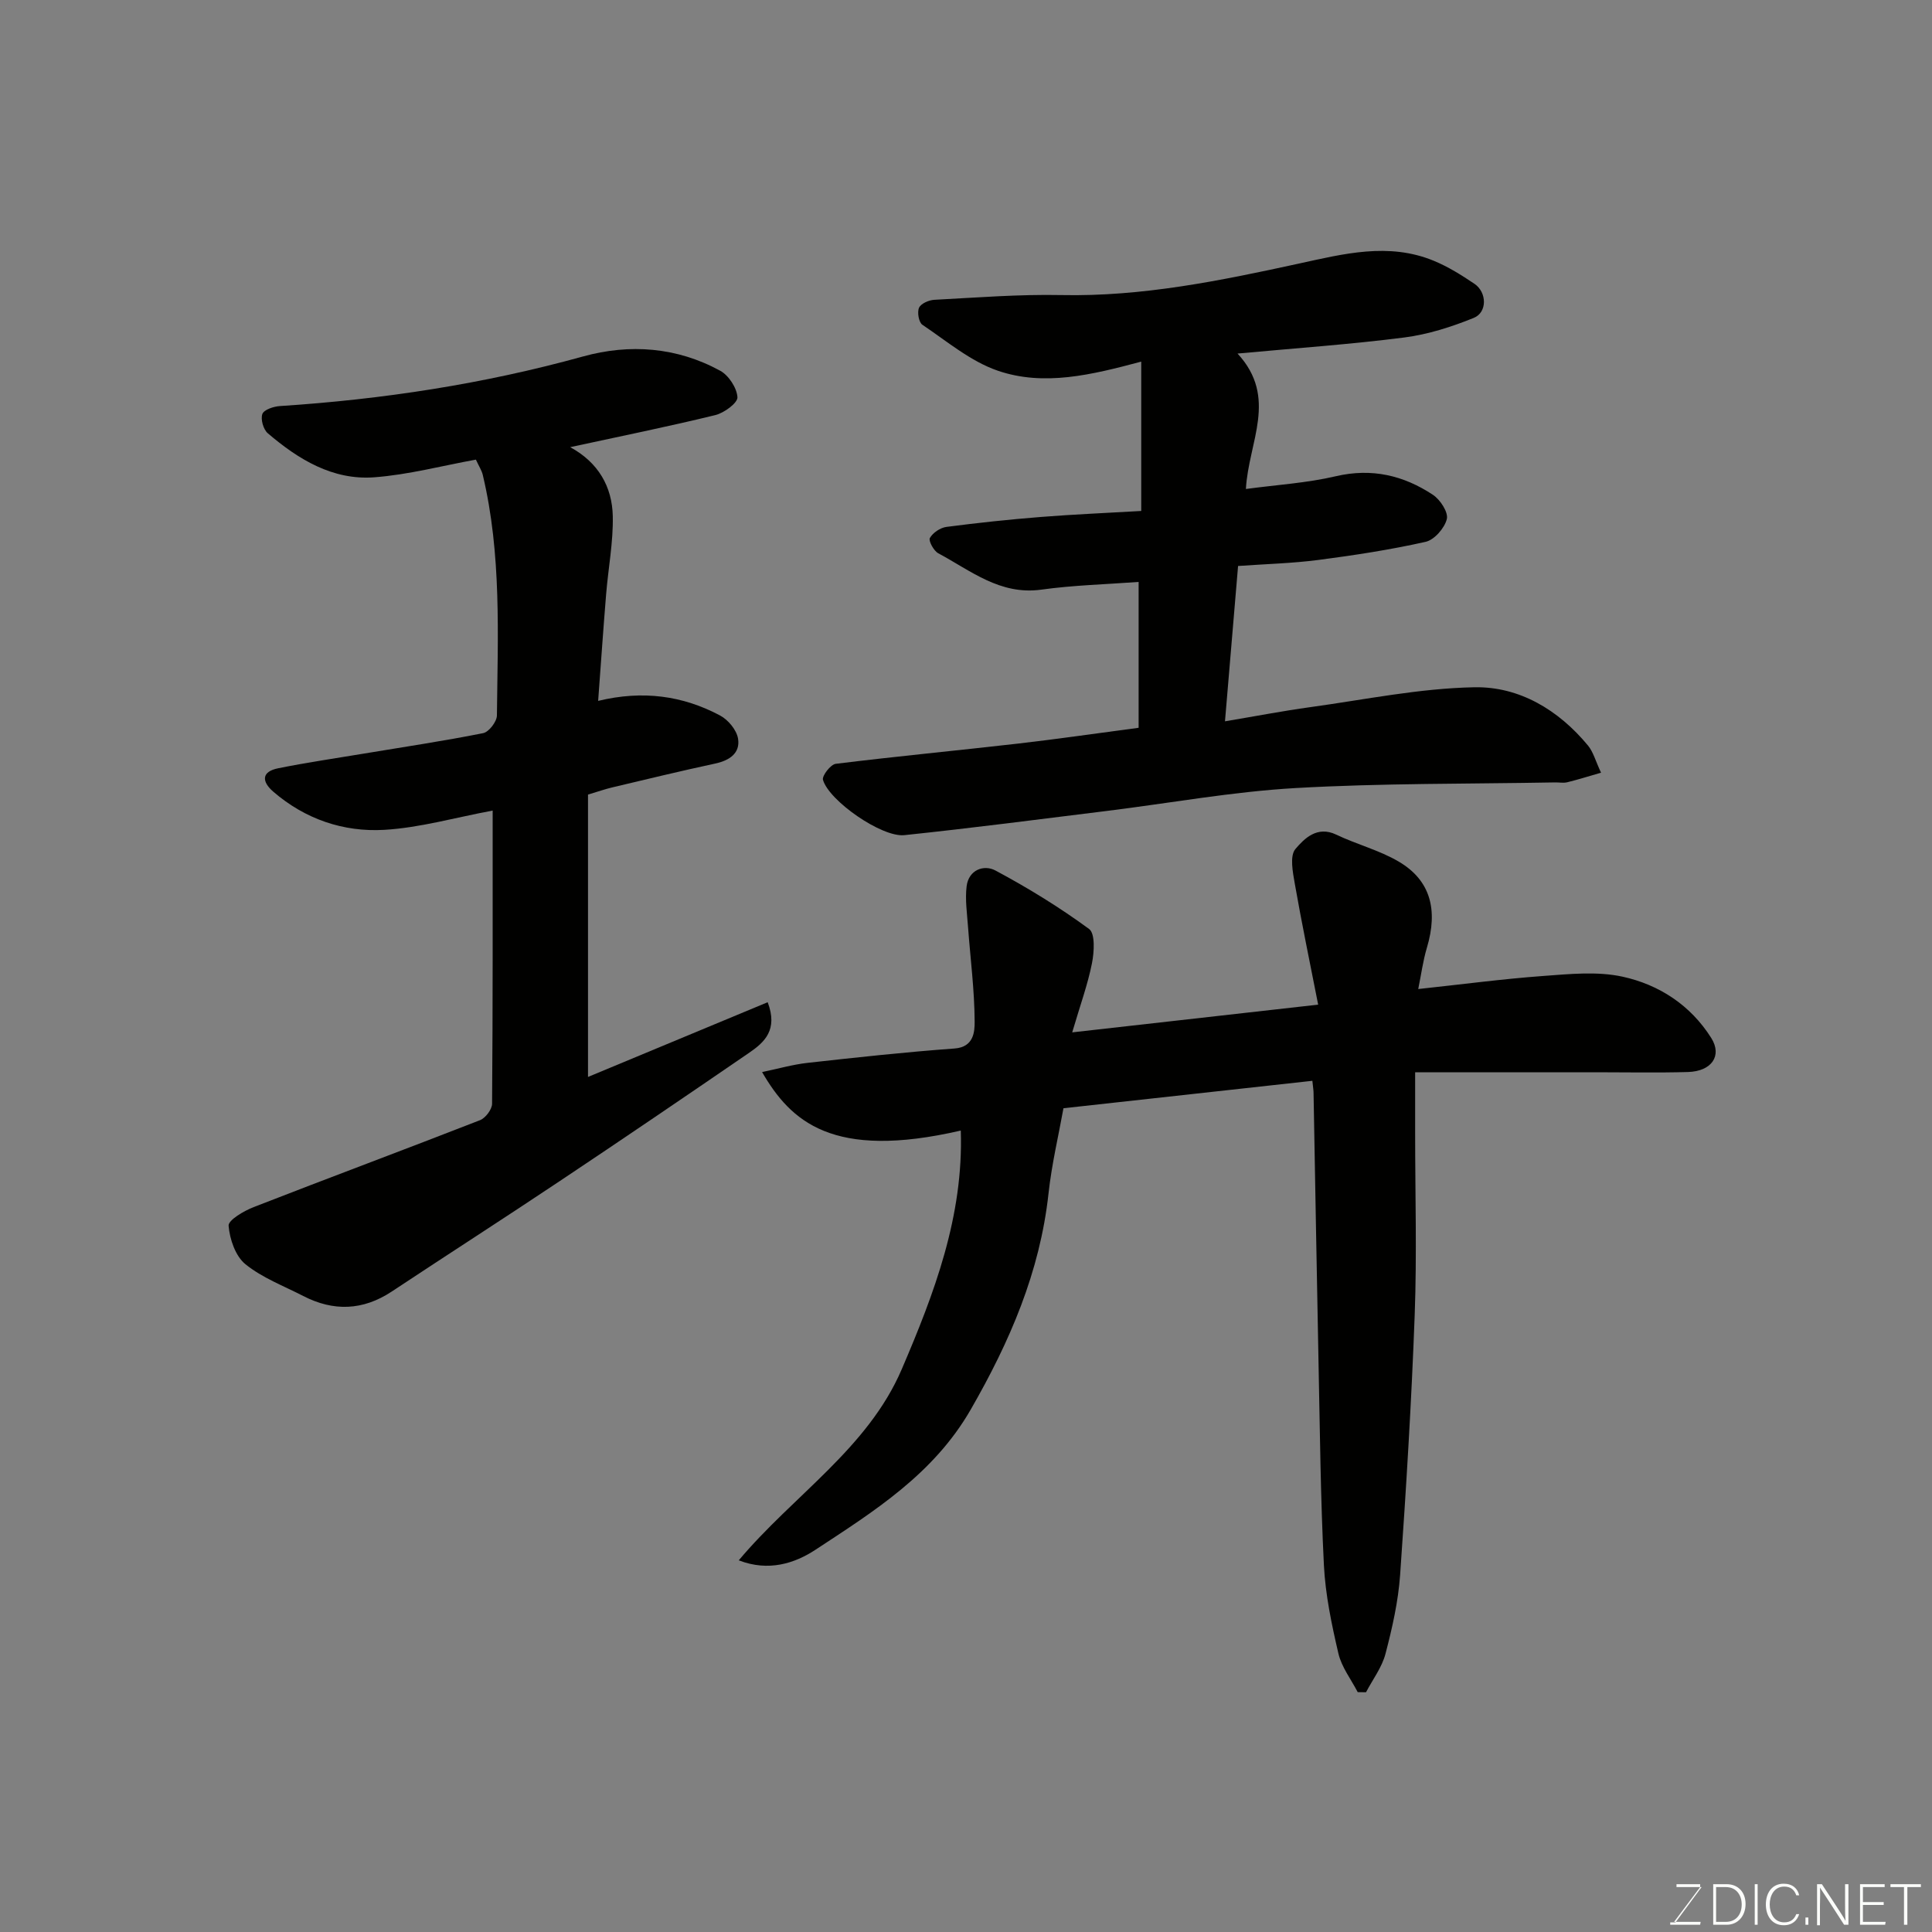 <svg enable-background="new 0 0 400 400" viewBox="0 0 400 400" xmlns="http://www.w3.org/2000/svg"><rect x="0" y="0" width="400" height="400" fill="#808080" stroke="none"/><path d="m271.71 223.77c-17.24 1.9-34.04 3.75-51.53 5.68-1.01 5.61-2.44 11.6-3.1 17.68-1.78 16.24-8.01 30.63-16.1 44.7-7.7 13.38-19.99 21.04-32.13 29.02-4.32 2.84-9.74 4.59-15.9 2.2 11.35-13.51 26.71-23.17 33.74-39.55 6.73-15.7 12.82-31.68 12.23-49.43-26.58 6.14-35.21-1.9-41.14-12.11 3.3-.68 6.35-1.57 9.46-1.91 10.12-1.13 20.24-2.23 30.39-2.97 4.01-.29 4.17-3.51 4.16-5.57-.03-6.54-.89-13.07-1.37-19.61-.2-2.8-.63-5.67-.29-8.42.43-3.42 3.6-4.53 5.99-3.24 6.71 3.59 13.24 7.6 19.37 12.1 1.28.94 1.05 4.78.59 7.09-.86 4.35-2.4 8.56-4.09 14.31 17.59-1.98 33.64-3.79 50.92-5.74-1.73-8.81-3.41-16.89-4.83-25-.42-2.4-1.09-5.79.12-7.22 1.84-2.16 4.5-4.87 8.45-2.98 4.24 2.03 8.93 3.22 12.95 5.59 6.55 3.85 8.18 9.95 5.82 17.84-.81 2.71-1.18 5.56-1.79 8.54 9.22-.99 17.48-2.09 25.79-2.7 5.49-.4 11.24-1.01 16.51.14 7.56 1.65 14.09 5.9 18.37 12.7 2.3 3.66.1 6.89-4.82 7.04-6.33.18-12.66.05-19 .05-12.3 0-24.6 0-37.49 0v12.69c0 12.5.37 25.01-.09 37.49-.66 17.98-1.76 35.95-3.02 53.9-.39 5.49-1.63 10.98-3.03 16.32-.73 2.81-2.65 5.32-4.03 7.96-.57-.01-1.15-.01-1.72-.02-1.38-2.66-3.34-5.18-4-8.01-1.4-6.01-2.69-12.14-3-18.28-.7-13.91-.82-27.86-1.11-41.79-.38-18.6-.68-37.2-1.03-55.79.01-.64-.1-1.28-.25-2.7z" fill="#010100"/><path d="m102 167.82c-7.79 1.45-15.07 3.56-22.44 3.99-8.45.49-16.4-2.21-23-7.92-2.43-2.11-2.42-4.14 1.04-4.83 5.9-1.19 11.87-2.06 17.82-3.05 8.21-1.37 16.45-2.59 24.61-4.22 1.19-.24 2.83-2.37 2.85-3.65.18-16.67.98-33.4-2.93-49.83-.22-.92-.78-1.76-1.42-3.15-7.01 1.27-13.98 3.13-21.05 3.66-8.6.64-15.71-3.71-22.04-9.12-.92-.79-1.52-2.91-1.12-3.99.33-.89 2.33-1.56 3.63-1.64 21.26-1.38 42.19-4.57 62.77-10.27 9.64-2.67 19.42-1.95 28.39 2.96 1.76.96 3.45 3.55 3.57 5.48.07 1.18-2.76 3.26-4.58 3.7-9.77 2.39-19.64 4.38-30.05 6.64 5.84 3.16 8.7 8.22 8.82 14.3.11 5.38-.94 10.78-1.38 16.18-.59 7.18-1.08 14.37-1.65 22.05 9.26-2.24 17.53-1.08 25.25 3.03 1.68.89 3.44 3.02 3.72 4.81.47 2.97-1.77 4.5-4.71 5.13-7.15 1.54-14.26 3.26-21.37 4.95-1.43.34-2.82.83-4.99 1.48v58.46c12.14-5.05 24.53-10.2 37.2-15.47 2.17 5.71-.65 8.28-3.8 10.44-13.05 8.95-26.13 17.84-39.29 26.62-11.52 7.69-23.18 15.18-34.73 22.83-5.98 3.96-12.07 4.16-18.34.93-4.06-2.09-8.49-3.76-11.97-6.58-2.06-1.67-3.25-5.17-3.48-7.96-.1-1.16 3.15-3.07 5.18-3.86 15.59-6.08 31.28-11.91 46.87-18 1.14-.44 2.49-2.23 2.5-3.4.16-20.32.12-40.63.12-60.7z" fill="#010100"/><path d="m256.22 73.2c8.45 9.15 2.26 18.28 1.73 28.04 6.45-.87 12.65-1.24 18.61-2.64 7.45-1.74 14.03-.18 20.12 3.85 1.51 1 3.21 3.62 2.87 5.01-.46 1.88-2.58 4.31-4.39 4.72-7.31 1.64-14.75 2.78-22.19 3.75-5.38.7-10.83.84-16.64 1.25-.88 10.43-1.75 20.84-2.71 32.16 6.45-1.08 11.99-2.15 17.57-2.92 11.35-1.56 22.7-3.92 34.09-4.13 9.29-.17 17.41 4.7 23.5 12.07 1.09 1.32 1.54 3.15 2.7 5.62-2.55.73-4.76 1.43-7 1.98-.79.19-1.66.02-2.49.03-17.93.33-35.9.15-53.79 1.17-13.05.75-26 3.12-39 4.73-13.98 1.73-27.96 3.55-41.97 5.02-4.67.49-15.59-7.11-16.84-11.45-.24-.83 1.58-3.19 2.64-3.32 12.54-1.55 25.12-2.74 37.67-4.18 8.28-.95 16.53-2.16 25.04-3.28 0-10.15 0-20.24 0-30.2-6.84.51-13.55.68-20.16 1.6-8.54 1.18-14.62-3.95-21.32-7.53-.94-.5-2.06-2.58-1.74-3.16.61-1.09 2.15-2.13 3.43-2.3 6.5-.85 13.02-1.54 19.56-2.06 6.91-.55 13.84-.83 20.77-1.24 0-10.17 0-20.31 0-30.92-10.3 2.75-20.12 5.15-29.67 1.89-5.65-1.93-10.56-6.11-15.64-9.52-.75-.5-1.11-2.61-.69-3.53.39-.87 2.04-1.58 3.17-1.64 8.76-.46 17.54-1.16 26.3-.98 16.75.35 32.93-2.98 49.13-6.51 9.27-2.02 18.61-4.45 27.96-.59 2.97 1.22 5.76 2.97 8.43 4.77 2.6 1.76 2.68 5.92-.15 7.06-4.59 1.86-9.47 3.42-14.36 4.05-11.07 1.42-22.23 2.19-34.54 3.33z" fill="#010100"/><g fill="#fbfcfa"><path d="m346.9 398 5.4-7.3h-5.2v-.6h4.9v.6l-5.4 7.2h5.5l-.1.6h-6.2v-.5z"/><path d="m354.7 390.1h2.8c2.3 0 3.9 1.6 3.9 4.1s-1.6 4.3-3.9 4.3h-2.8zm.6 7.8h2c2.2 0 3.3-1.6 3.3-3.6 0-1.8-1-3.6-3.3-3.6h-2z"/><path d="m363.9 390.1v8.4h-.6v-8.4z"/><path d="m372.5 396.3c-.4 1.3-1.4 2.3-3.2 2.3-2.4 0-3.7-1.9-3.7-4.3 0-2.3 1.2-4.3 3.7-4.3 1.8 0 2.9 1 3.2 2.4h-.6c-.4-1.1-1.1-1.8-2.5-1.8-2.1 0-3 1.9-3 3.7s.9 3.7 3 3.7c1.4 0 2.1-.7 2.5-1.7z"/><path d="m373.8 398.5v-1.5h.6v1.5z"/><path d="m376.2 398.5v-8.4h1c1.3 2 4.4 6.6 4.9 7.6-.1-1.2-.1-2.4-.1-3.8v-3.8h.7v8.4h-.9c-1.2-1.9-4.4-6.8-5-7.7.1 1.1 0 2.3 0 3.9v3.9h-.6z"/><path d="m390 394.4h-4.3v3.5h4.7l-.1.6h-5.2v-8.4h5.1v.6h-4.5v3.1h4.3z"/><path d="m394.2 390.7h-2.8v-.6h6.3v.6h-2.8v7.8h-.7z"/></g></svg>